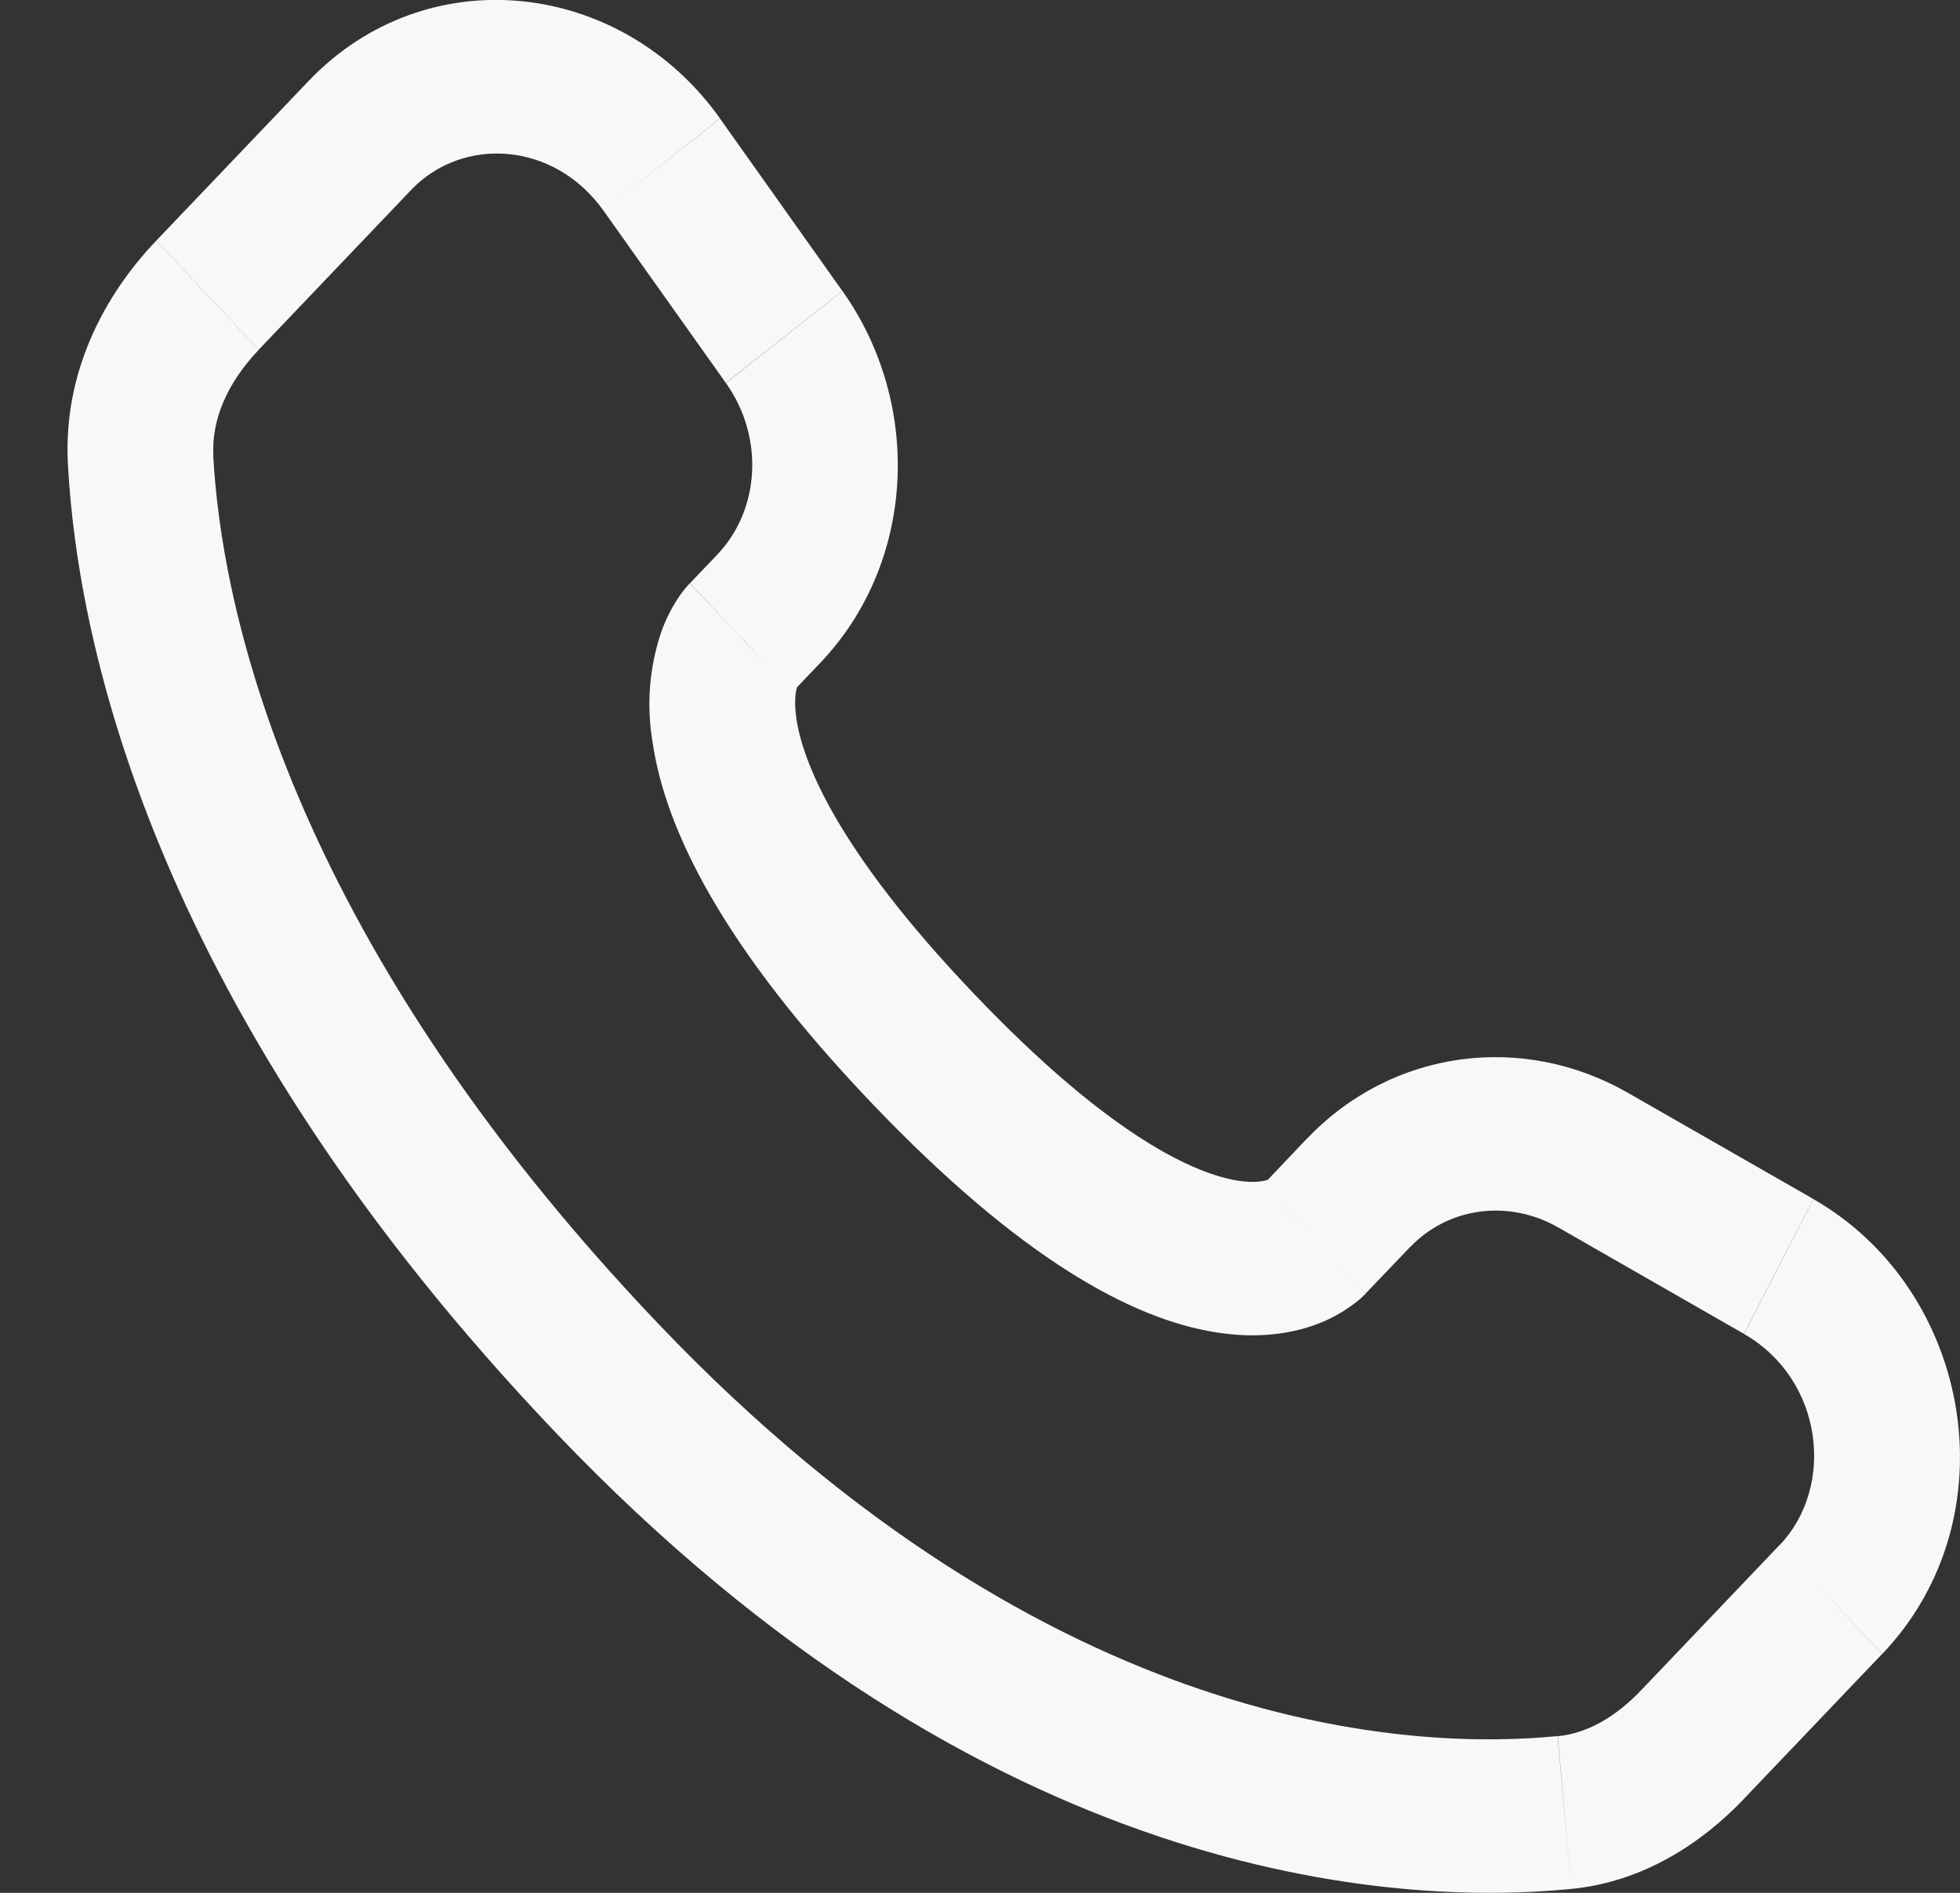 <svg width="29" height="28" viewBox="0 0 29 28" fill="none" xmlns="http://www.w3.org/2000/svg">
<rect x="0" y="0" width="29" height="28" fill="#333333" stroke="none"/>
<path d="M27.091 23.661L27.85 24.466L27.09 23.661H27.091ZM8.992 20.397L9.75 19.592L8.99 20.397H8.992ZM3.068 4.366L2.31 3.562L3.069 4.367L3.068 4.366ZM20.208 19.132L20.864 18.446L19.344 16.836L18.692 17.522L20.208 19.132ZM23.059 18.159L25.803 19.731L26.83 17.736L24.087 16.166L23.059 18.159ZM26.33 22.855L24.291 24.994L25.809 26.603L27.848 24.466L26.33 22.855ZM23.048 25.681C20.966 25.887 15.582 25.704 9.75 19.592L8.231 21.201C14.594 27.871 20.651 28.198 23.249 27.942L23.046 25.681H23.048ZM9.75 19.592C4.192 13.765 3.27 8.866 3.155 6.739L1.005 6.868C1.148 9.544 2.29 14.974 8.231 21.201L9.75 19.592ZM11.724 10.238L12.136 9.806L10.62 8.197L10.208 8.628L11.725 10.237L11.724 10.238ZM12.463 4.304L10.654 1.755L8.93 3.117L10.739 5.664L12.463 4.304ZM4.565 1.199L2.311 3.561L3.83 5.171L6.083 2.81L4.565 1.199ZM10.966 9.433C10.205 8.628 10.205 8.628 10.205 8.631H10.202L10.198 8.637C10.13 8.71 10.069 8.79 10.015 8.875C9.938 8.996 9.853 9.155 9.781 9.356C9.607 9.876 9.563 10.434 9.655 10.977C9.847 12.286 10.703 14.016 12.894 16.314L14.413 14.703C12.361 12.554 11.873 11.246 11.783 10.629C11.74 10.335 11.784 10.19 11.797 10.157C11.804 10.136 11.807 10.134 11.797 10.148C11.784 10.169 11.77 10.188 11.754 10.207L11.74 10.222C11.735 10.226 11.73 10.231 11.725 10.235L10.964 9.433H10.966ZM12.894 16.314C15.086 18.611 16.736 19.507 17.98 19.707C18.616 19.81 19.128 19.728 19.517 19.576C19.735 19.491 19.938 19.37 20.12 19.218C20.145 19.197 20.169 19.174 20.192 19.15L20.202 19.141L20.206 19.137L20.208 19.134C20.208 19.134 20.209 19.132 19.45 18.327C18.689 17.522 18.693 17.52 18.693 17.52L18.696 17.517L18.699 17.514L18.707 17.506L18.722 17.491C18.739 17.475 18.757 17.46 18.776 17.446C18.791 17.435 18.787 17.44 18.766 17.449C18.73 17.463 18.59 17.509 18.307 17.464C17.712 17.367 16.463 16.853 14.413 14.703L12.894 16.314ZM10.654 1.753C9.19 -0.305 6.313 -0.632 4.565 1.199L6.083 2.81C6.847 2.009 8.202 2.092 8.93 3.117L10.653 1.753H10.654ZM3.157 6.741C3.128 6.217 3.356 5.669 3.83 5.173L2.31 3.562C1.539 4.37 0.931 5.515 1.005 6.868L3.157 6.741ZM24.291 24.994C23.898 25.409 23.473 25.642 23.049 25.683L23.249 27.942C24.304 27.838 25.167 27.278 25.81 26.604L24.291 24.994ZM12.136 9.806C13.55 8.324 13.655 5.982 12.465 4.305L10.741 5.666C11.319 6.482 11.233 7.552 10.618 8.198L12.136 9.806ZM25.805 19.733C26.977 20.405 27.16 21.988 26.331 22.857L27.85 24.466C29.774 22.448 29.181 19.084 26.831 17.738L25.805 19.733ZM20.864 18.448C21.415 17.87 22.303 17.727 23.061 18.16L24.089 16.167C22.532 15.274 20.603 15.521 19.345 16.837L20.864 18.448Z" fill="#F8F8F8"/>
</svg>
